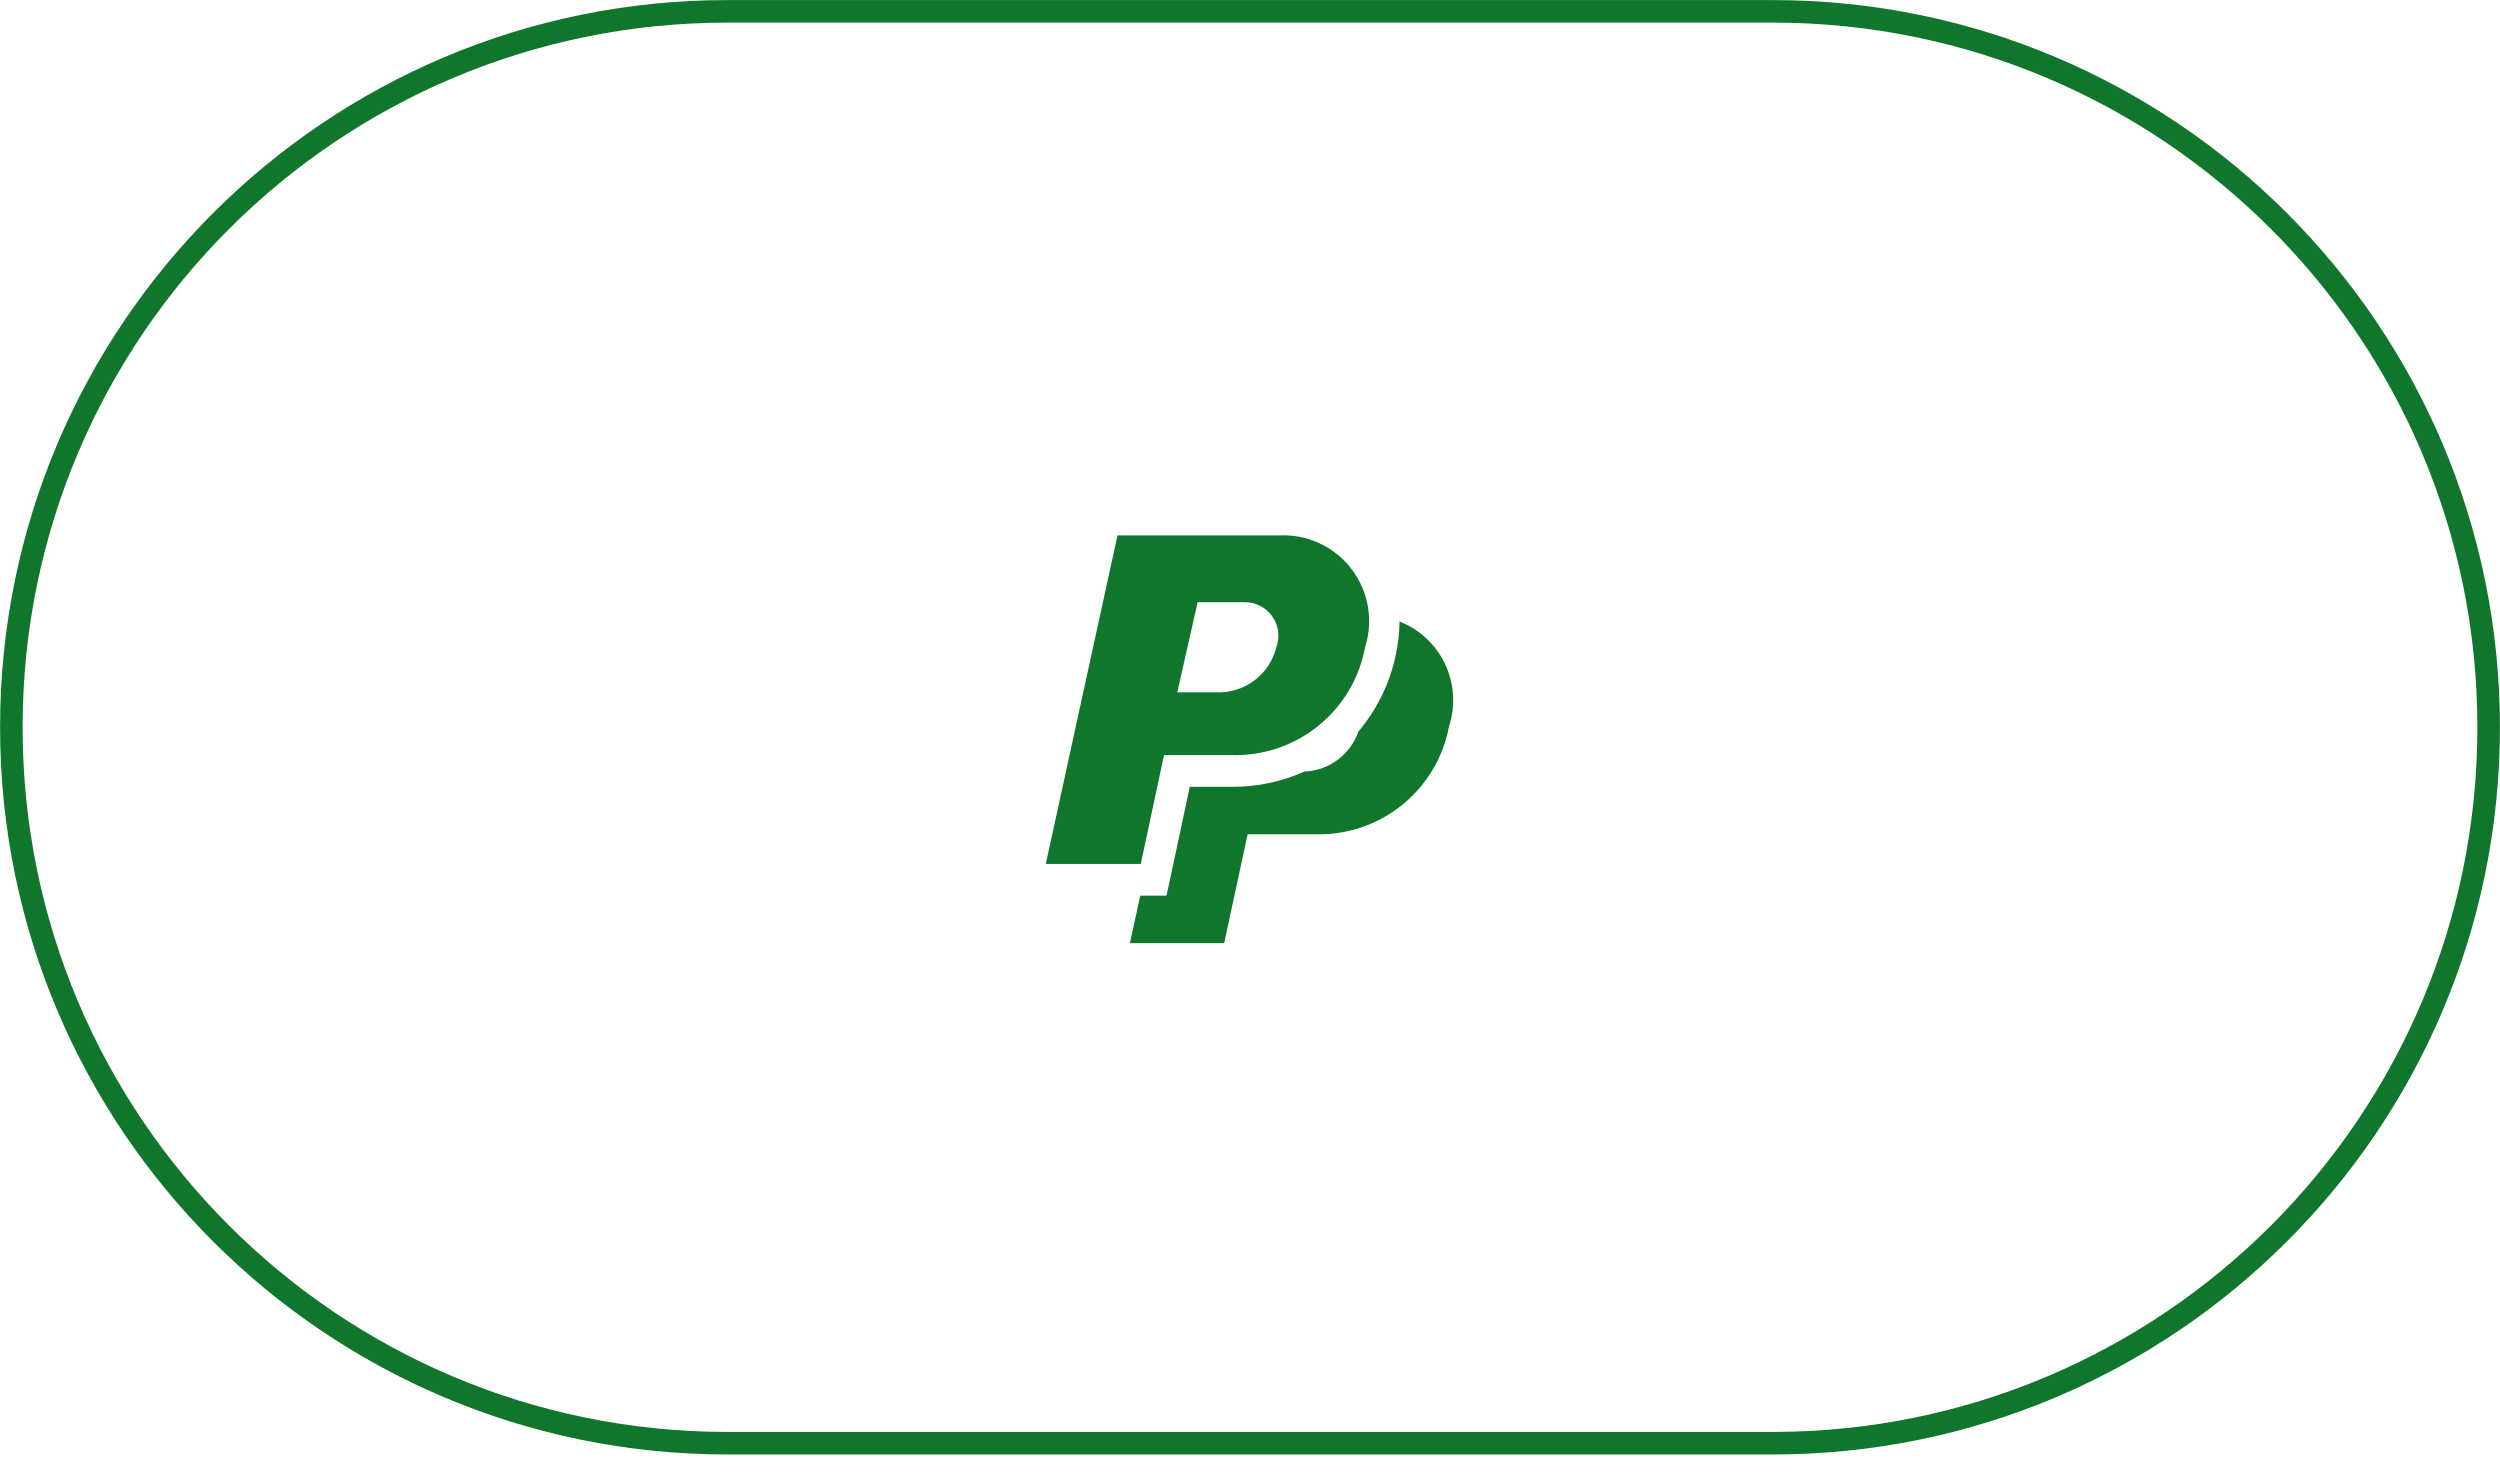 <svg width="54" height="32" viewBox="0 0 54 32" fill="none" xmlns="http://www.w3.org/2000/svg">
<path d="M38.291 0.245H15.709C7.169 0.245 0.245 7.169 0.245 15.709C0.245 24.249 7.169 31.173 15.709 31.173H38.291C46.831 31.173 53.755 24.249 53.755 15.709C53.755 7.169 46.831 0.245 38.291 0.245Z" stroke="#10762C" stroke-width="0.487"/>
<path d="M24.138 11.565L22.589 18.661H24.641L25.143 16.31H26.607C27.286 16.328 27.949 16.104 28.477 15.677C29.005 15.249 29.363 14.648 29.486 13.98C29.577 13.694 29.598 13.39 29.545 13.095C29.493 12.799 29.37 12.521 29.187 12.283C29.003 12.045 28.765 11.856 28.492 11.731C28.219 11.606 27.92 11.549 27.62 11.565H24.138ZM25.869 13.008H26.874C26.992 13.005 27.109 13.031 27.214 13.084C27.32 13.137 27.41 13.215 27.479 13.311C27.547 13.406 27.592 13.518 27.607 13.634C27.623 13.751 27.61 13.87 27.569 13.981C27.503 14.248 27.353 14.486 27.141 14.661C26.929 14.837 26.666 14.939 26.391 14.954H25.429L25.869 13.008ZM30.229 13.425C30.228 13.659 30.203 13.892 30.154 14.12C30.03 14.739 29.751 15.317 29.343 15.798C29.259 16.04 29.106 16.251 28.903 16.405C28.699 16.56 28.454 16.65 28.199 16.664H28.178C27.684 16.886 27.149 16.999 26.607 16.995H25.699L25.314 18.802L25.196 19.346H24.63L24.406 20.372H26.442L26.949 18.02H28.414C29.093 18.039 29.757 17.814 30.286 17.387C30.815 16.96 31.174 16.358 31.299 15.69C31.443 15.247 31.413 14.766 31.214 14.345C31.015 13.924 30.663 13.595 30.23 13.424L30.229 13.425Z" fill="#10762C"/>
</svg>
